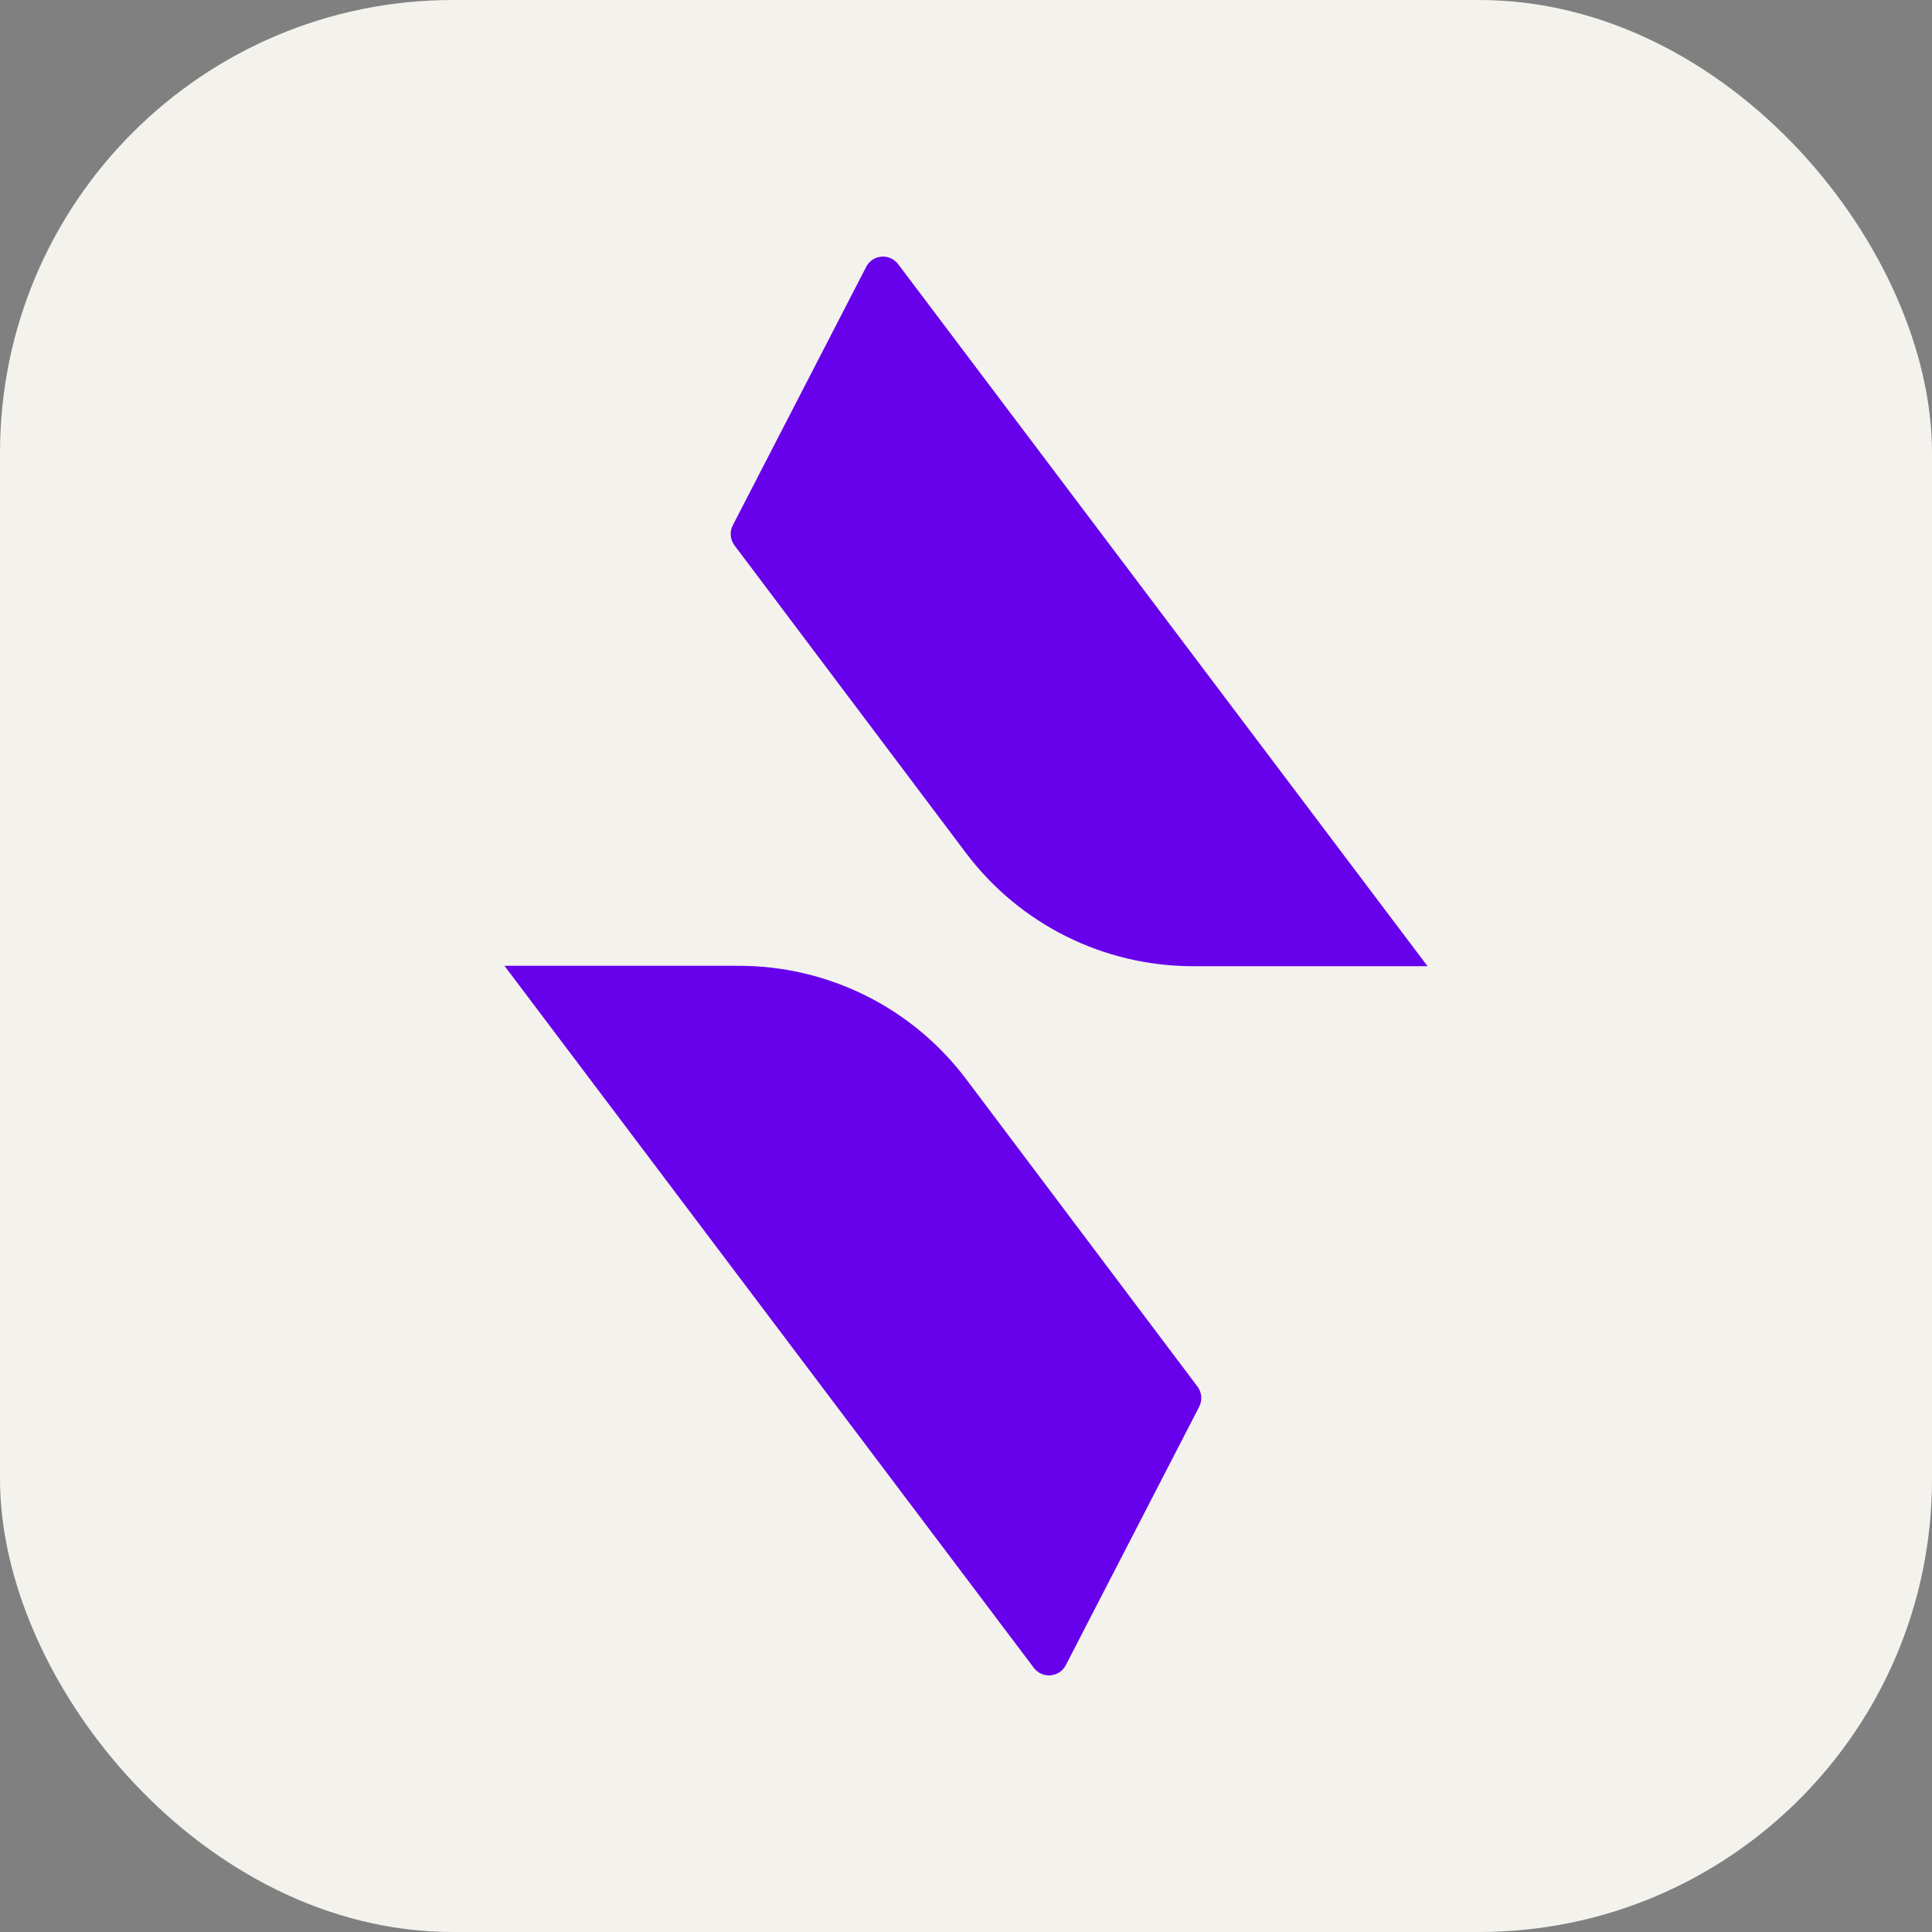 <svg xmlns="http://www.w3.org/2000/svg" fill="none" viewBox="0 0 256 256" height="256" width="256"><rect x="0" y="0" width="256" height="256" fill="#808080" stroke="none"/><rect width="256" height="256" rx="60" fill="#F4F2ED"/><g transform="translate(32, 32) scale(0.75)"><path fill="#6700eb" d="M87.906 127.966c15.773 0 30.628 7.413 40.112 20.015L168.901 202.313c0.773 1.027 0.889 2.405 0.3 3.547l-23.567 45.66c-1.131 2.192 -4.162 2.449 -5.646 0.48L46.458 127.966h41.447ZM116.012 3.999 209.542 128.035H168.094c-15.773 0 -30.628 -7.413 -40.111 -20.016L87.099 53.687c-0.773 -1.027 -0.889 -2.405 -0.3 -3.547l23.567 -45.661c1.131 -2.191 4.162 -2.448 5.646 -0.48Z" stroke-width="2.667"></path></g></svg>